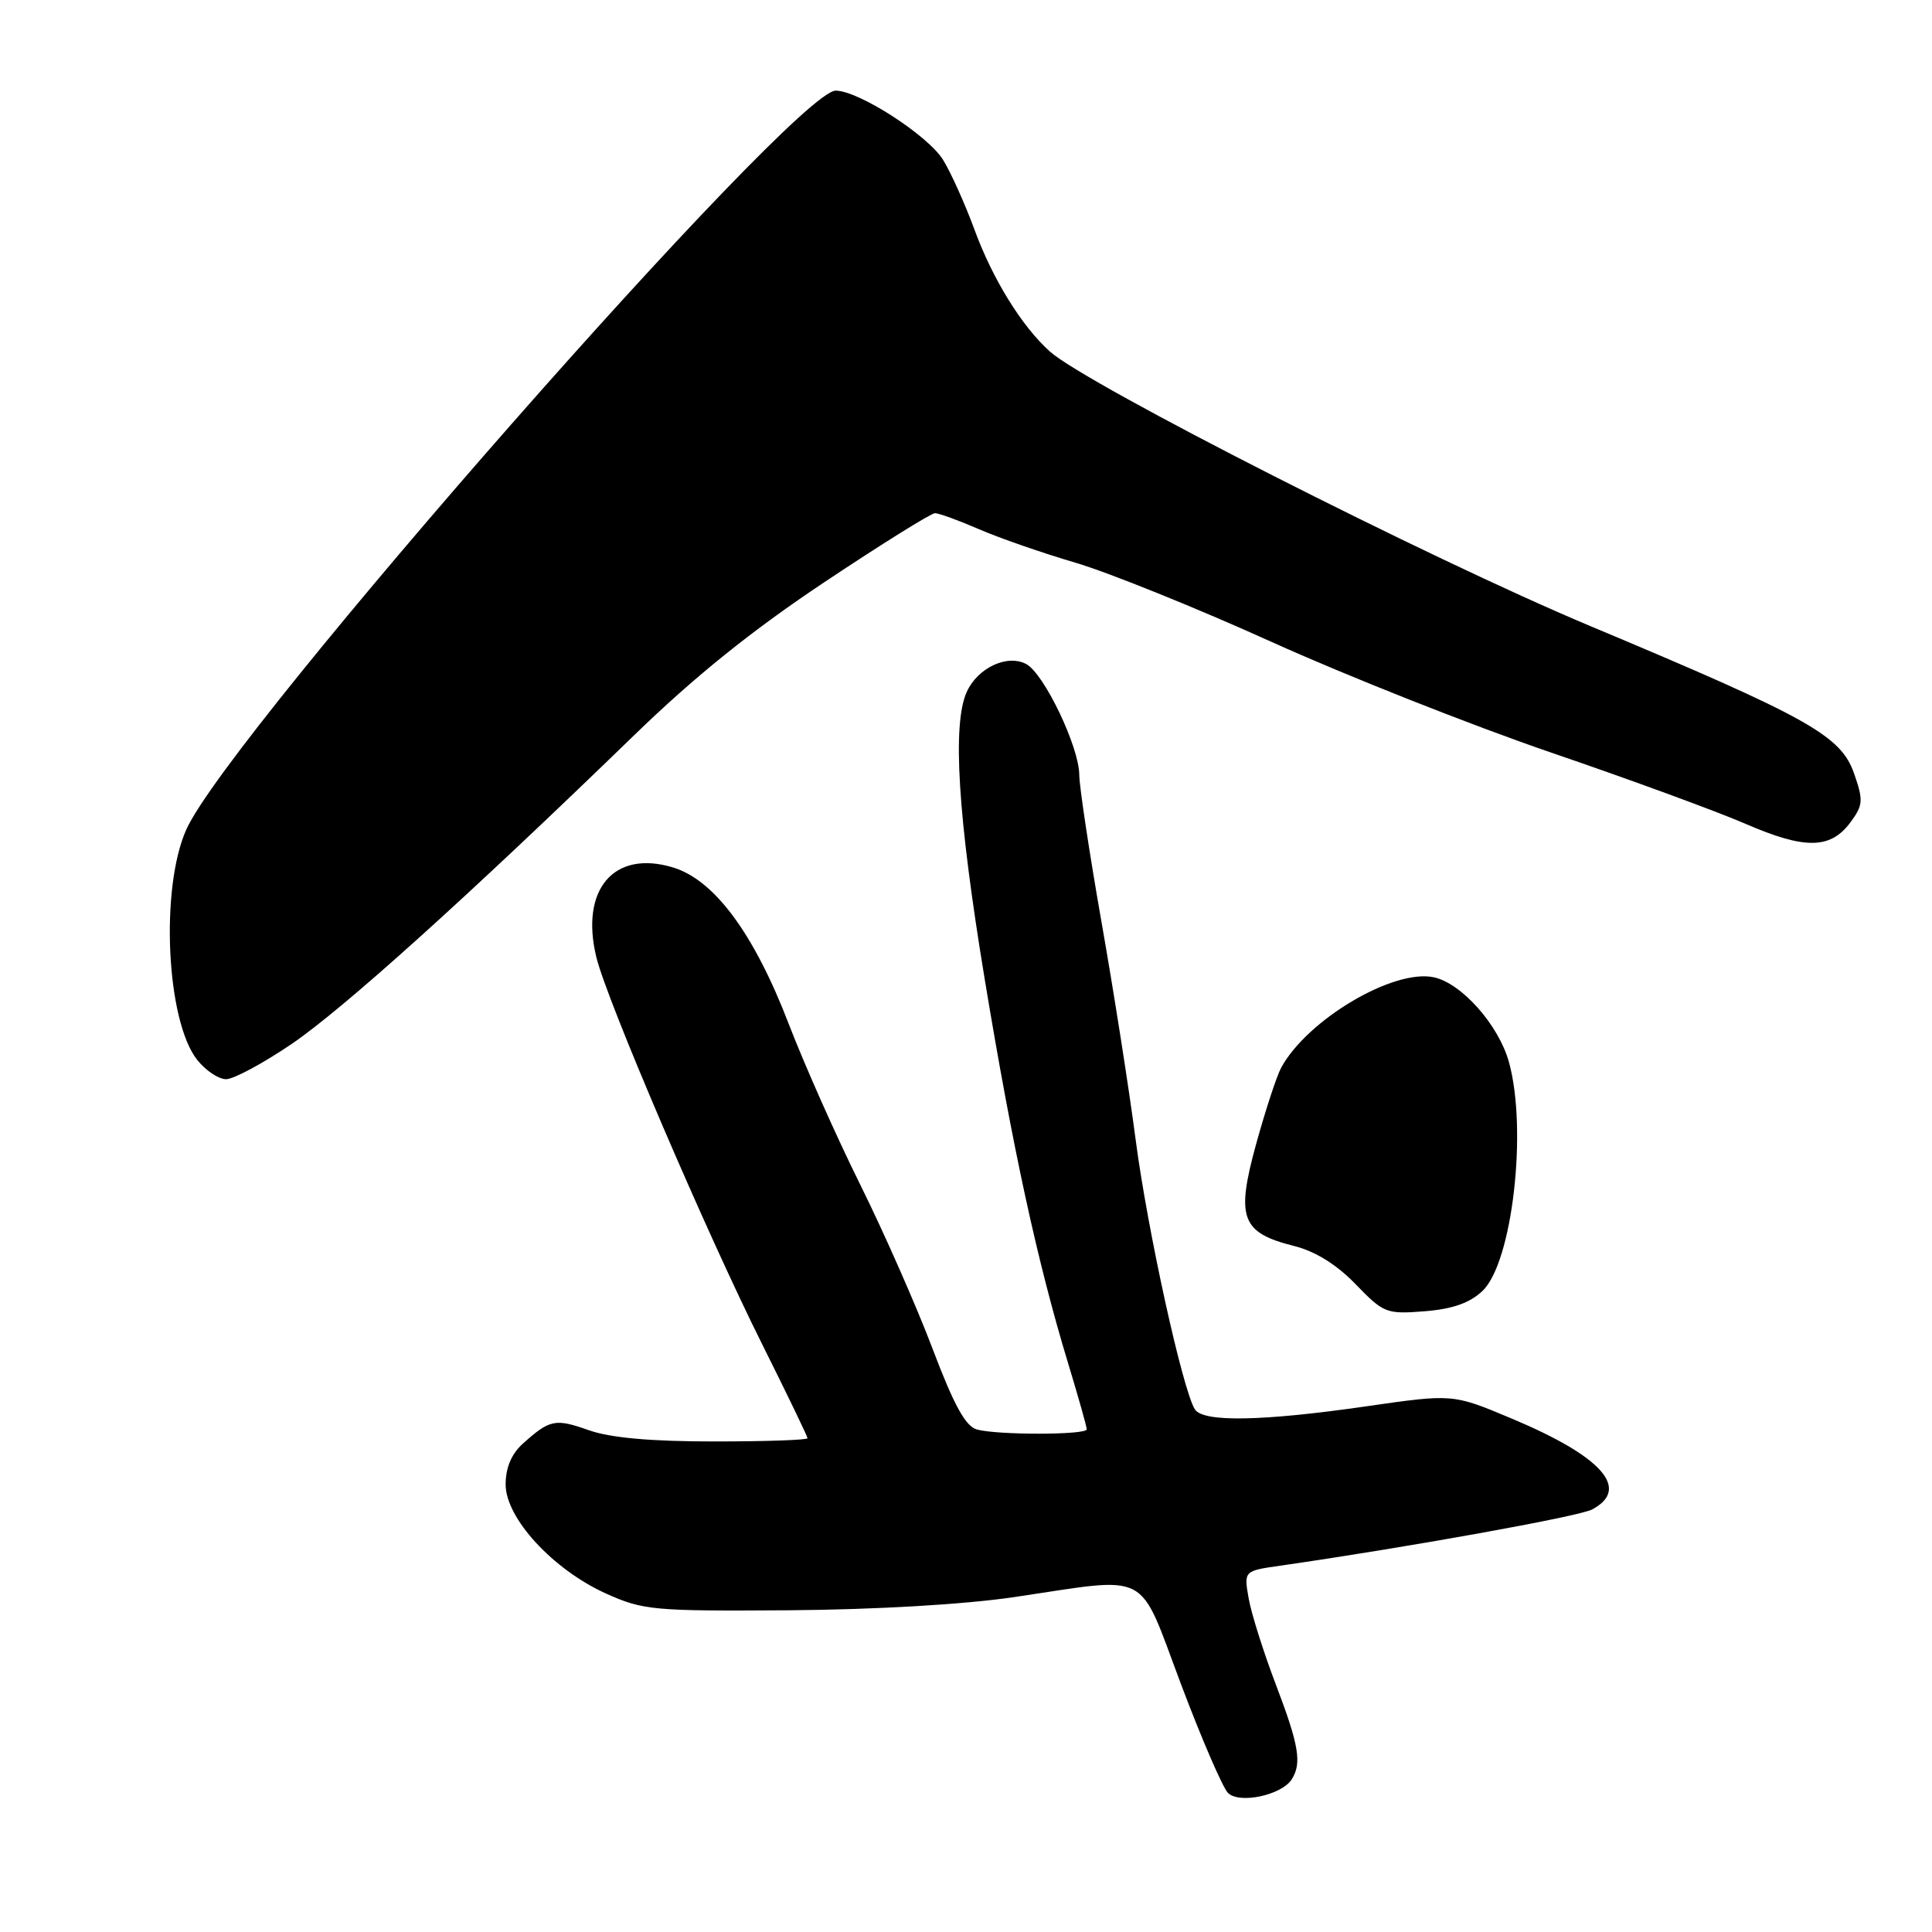 <?xml version="1.0" encoding="UTF-8" standalone="no"?>
<!DOCTYPE svg PUBLIC "-//W3C//DTD SVG 1.1//EN" "http://www.w3.org/Graphics/SVG/1.1/DTD/svg11.dtd" >
<svg xmlns="http://www.w3.org/2000/svg" xmlns:xlink="http://www.w3.org/1999/xlink" version="1.1" viewBox="0 0 256 256">
 <g >
 <path fill="currentColor"
d=" M 171.16 235.77 C 172.52 233.63 172.12 231.25 169.06 223.22 C 167.44 218.97 165.82 213.85 165.46 211.83 C 164.81 208.15 164.81 208.15 169.65 207.46 C 186.28 205.07 209.25 200.94 210.97 200.01 C 216.10 197.27 212.29 192.98 200.22 187.93 C 192.50 184.69 192.50 184.69 181.00 186.35 C 167.22 188.34 159.42 188.47 158.33 186.75 C 156.70 184.17 152.06 163.05 150.49 151.09 C 149.60 144.26 147.55 131.21 145.94 122.09 C 144.34 112.96 143.02 104.23 143.01 102.69 C 143.00 98.98 138.35 89.26 135.98 87.99 C 133.48 86.65 129.56 88.48 128.11 91.66 C 126.15 95.96 126.91 108.13 130.49 129.81 C 134.18 152.15 137.46 167.25 141.53 180.64 C 142.89 185.12 144.00 189.06 144.00 189.39 C 144.00 190.15 132.24 190.17 129.46 189.42 C 127.95 189.02 126.41 186.22 123.56 178.69 C 121.44 173.08 117.13 163.32 114.00 157.00 C 110.86 150.68 106.59 141.08 104.51 135.67 C 99.89 123.66 94.64 116.57 89.14 114.93 C 81.33 112.58 76.84 117.87 79.02 126.84 C 80.41 132.57 93.63 163.41 101.09 178.32 C 104.34 184.83 107.00 190.34 107.00 190.57 C 107.00 190.81 101.43 191.00 94.63 191.00 C 86.21 191.00 80.90 190.52 78.02 189.51 C 73.56 187.93 72.85 188.08 69.25 191.32 C 67.77 192.66 67.00 194.49 67.00 196.70 C 67.00 201.16 73.25 207.96 80.27 211.14 C 85.22 213.37 86.51 213.49 104.50 213.37 C 116.11 213.28 127.75 212.60 134.42 211.62 C 152.72 208.91 150.72 207.86 156.48 223.14 C 159.20 230.37 162.01 236.86 162.71 237.57 C 164.21 239.07 169.83 237.87 171.16 235.77 Z  M 196.42 171.07 C 200.39 167.35 202.43 149.70 199.94 140.72 C 198.58 135.83 193.70 130.31 190.01 129.50 C 184.67 128.33 173.23 135.10 169.76 141.48 C 169.17 142.57 167.67 147.14 166.43 151.64 C 163.75 161.39 164.48 163.34 171.44 165.09 C 174.28 165.80 177.10 167.55 179.63 170.17 C 183.34 174.01 183.72 174.15 188.76 173.75 C 192.44 173.46 194.74 172.66 196.42 171.07 Z  M 38.63 138.34 C 45.45 133.71 61.94 118.85 84.00 97.45 C 92.05 89.64 99.62 83.55 109.22 77.15 C 116.77 72.12 123.37 68.00 123.89 68.00 C 124.41 68.00 127.01 68.95 129.67 70.10 C 132.33 71.26 138.10 73.27 142.50 74.56 C 146.90 75.86 158.60 80.58 168.50 85.06 C 178.40 89.54 195.05 96.13 205.50 99.71 C 215.95 103.28 227.56 107.54 231.31 109.17 C 239.15 112.57 242.54 112.53 245.18 108.98 C 246.87 106.70 246.92 106.07 245.69 102.53 C 243.94 97.47 239.73 95.11 210.61 82.91 C 189.34 73.99 144.07 50.99 139.14 46.60 C 135.42 43.28 131.54 37.02 129.12 30.42 C 127.89 27.07 126.03 22.93 124.98 21.21 C 123.01 17.97 113.81 12.03 110.74 12.01 C 105.25 11.98 30.39 97.17 24.68 109.93 C 21.21 117.72 22.03 135.23 26.12 140.43 C 27.24 141.84 28.96 143.00 29.96 143.00 C 30.95 143.00 34.86 140.90 38.63 138.34 Z "/>
</g>
</svg>